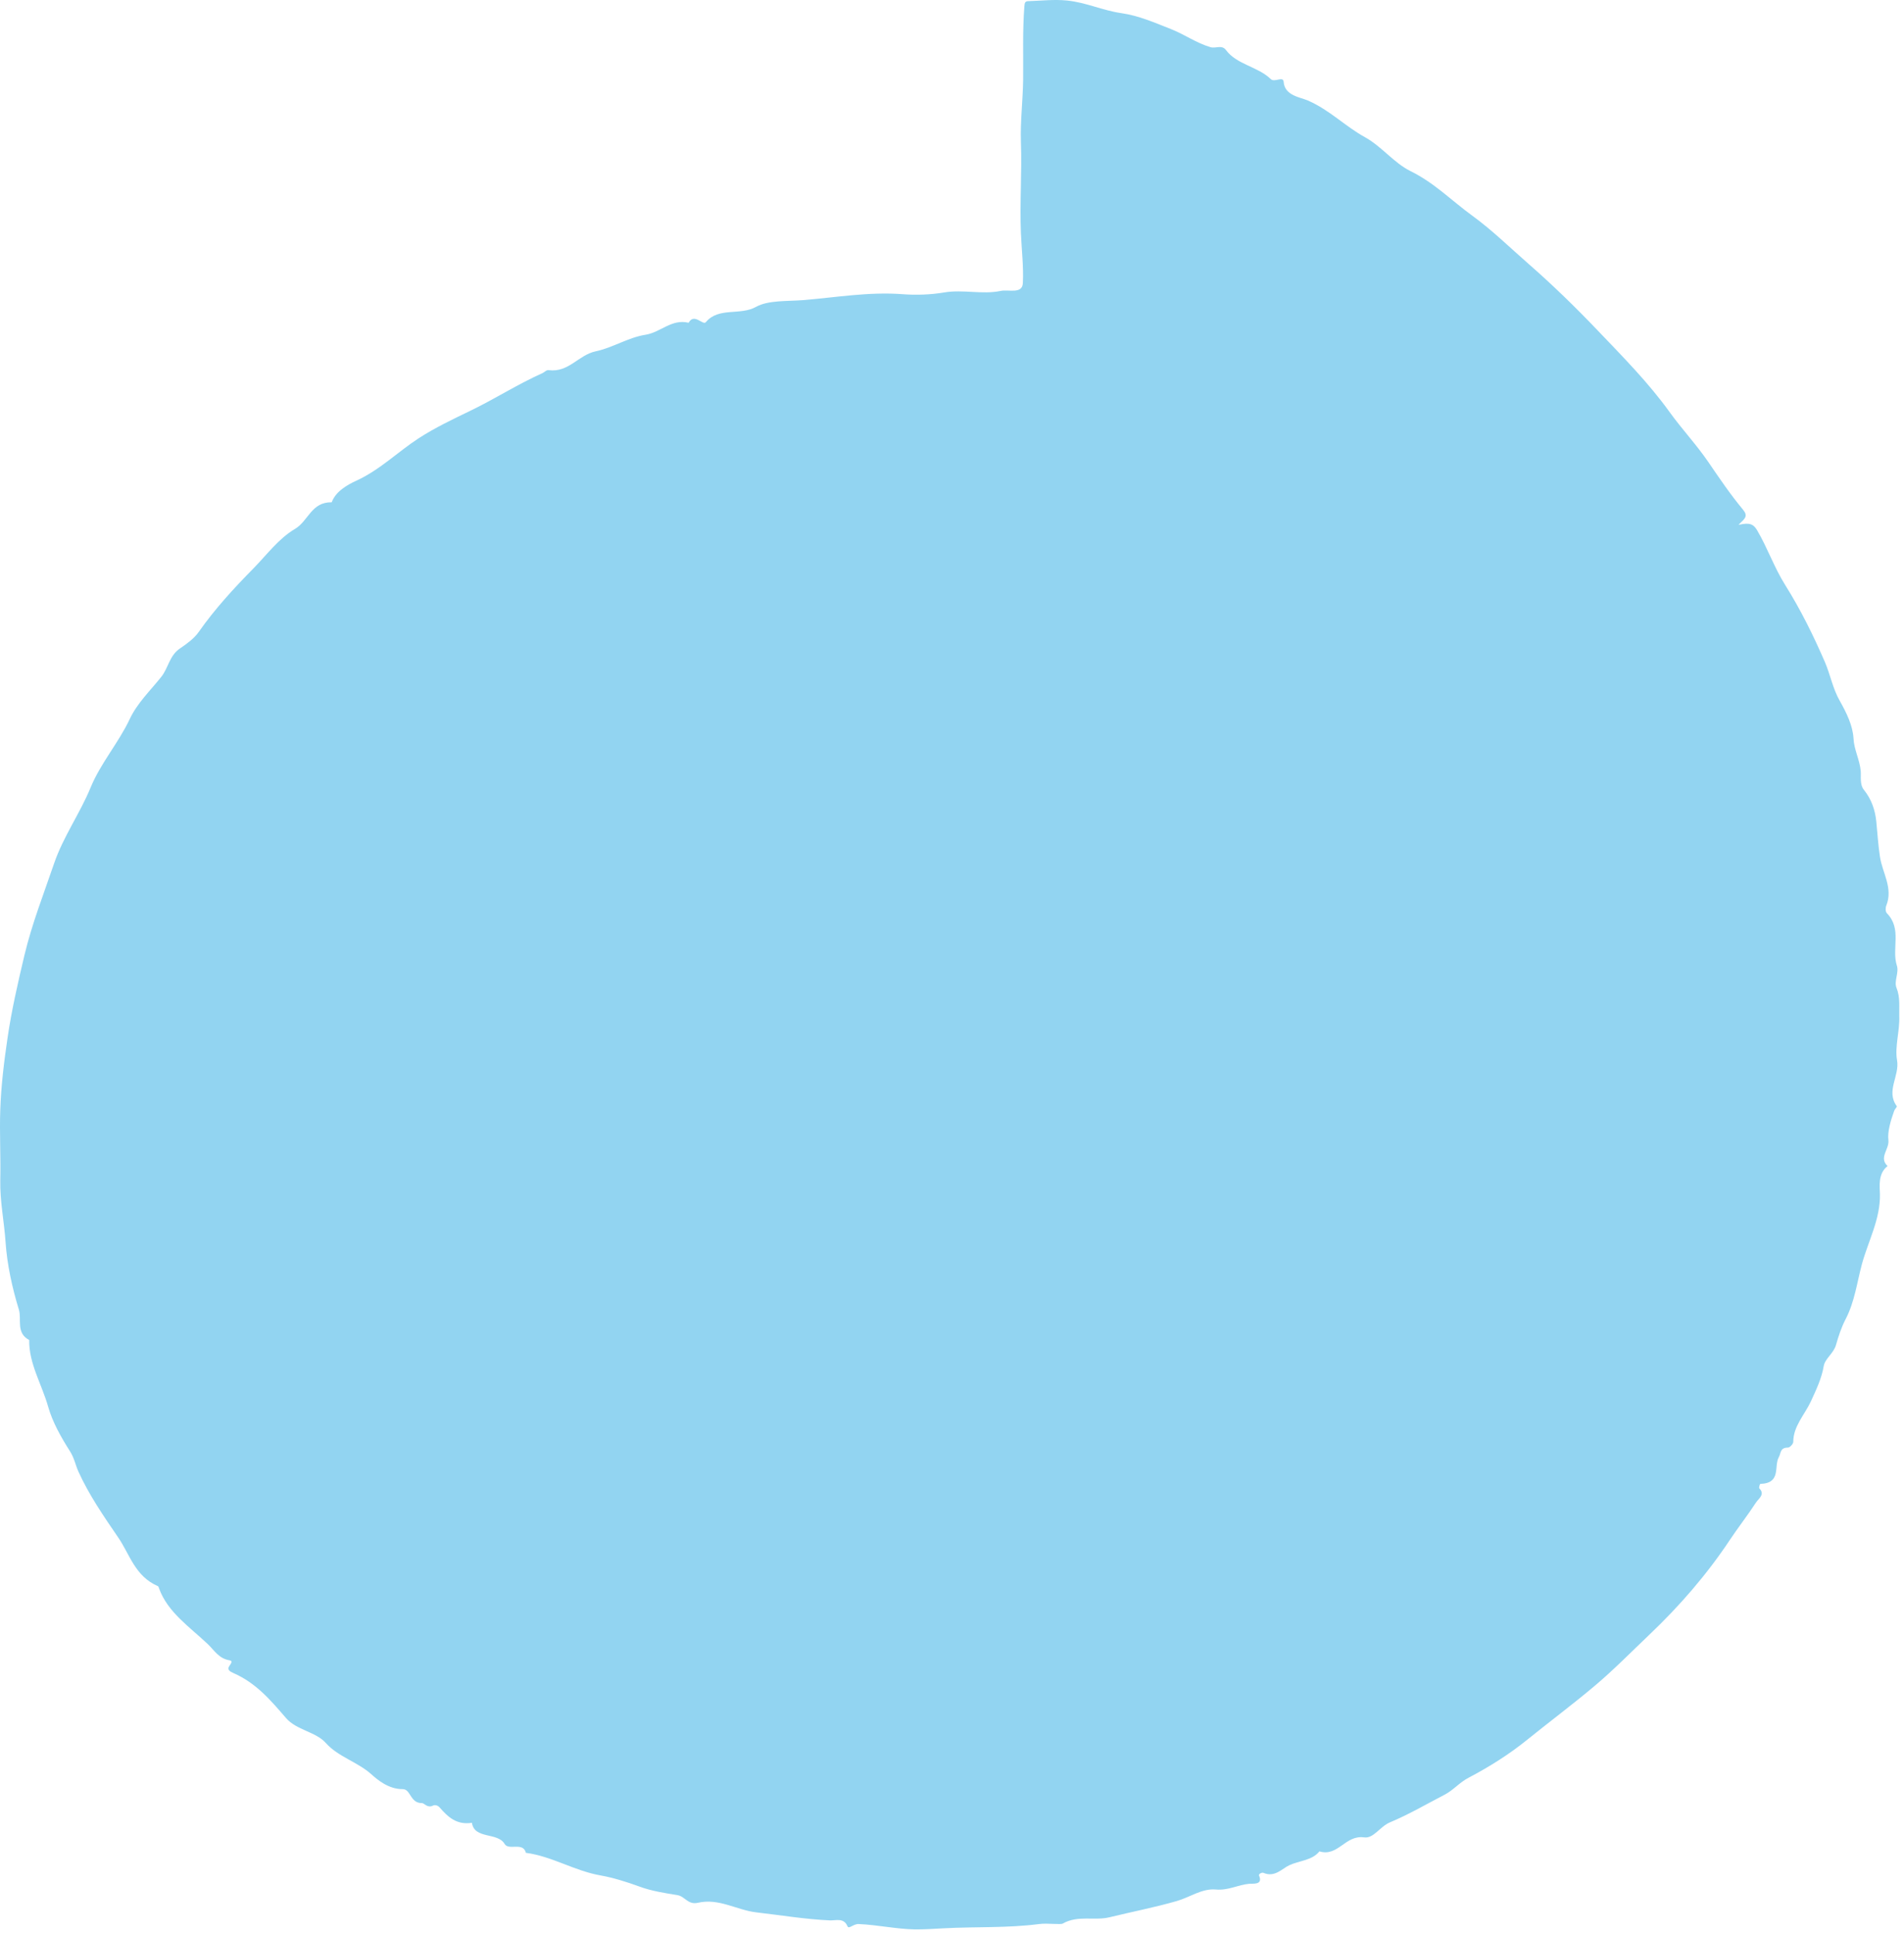 <svg width="380" height="386" viewBox="0 0 380 386" fill="none" xmlns="http://www.w3.org/2000/svg">
<path d="M346.992 104.693C348.297 103.456 348.936 102.995 347.853 101.685C345.355 98.678 343.134 95.403 340.969 92.226C338.581 88.733 335.667 85.629 333.224 82.233C329.004 76.363 323.841 71.148 318.789 65.861C314.431 61.301 309.878 56.862 305.076 52.666C301.356 49.416 297.775 45.899 293.833 43.037C289.78 40.102 286.31 36.512 281.536 34.159C278.149 32.486 275.789 29.236 272.403 27.368C268.433 25.185 265.38 21.959 261.049 20.067C259.495 19.388 256.386 19.097 256.191 16.332C256.108 15.119 254.359 16.526 253.61 15.774C251.084 13.3 246.809 12.888 244.671 9.977C243.866 8.886 242.645 9.71 241.618 9.419C238.786 8.595 236.454 6.897 233.762 5.83C230.514 4.544 227.238 3.113 223.824 2.628C220.076 2.094 216.773 0.493 212.97 0.105C210.333 -0.161 207.834 0.154 205.28 0.227C204.586 0.227 204.503 0.542 204.448 1.245C204.059 6.145 204.253 11.044 204.198 15.944C204.142 20.067 203.615 24.239 203.754 28.314C203.976 34.378 203.504 40.441 203.754 46.505C203.892 49.828 204.309 53.2 204.142 56.498C204.031 58.754 201.283 57.711 199.728 58.051C196.009 58.827 192.233 57.711 188.403 58.366C185.793 58.803 182.878 58.924 180.13 58.706C173.385 58.196 166.834 59.36 160.199 59.894C157.007 60.137 153.315 59.894 150.9 61.228C147.707 63.023 143.405 61.228 140.878 64.284C140.295 65.012 138.547 62.368 137.436 64.405C134.022 63.581 131.884 66.322 128.803 66.807C125.389 67.34 122.307 69.378 118.893 70.105C115.423 70.833 113.535 74.374 109.51 73.865C109.038 73.792 108.677 74.277 108.289 74.447C103.292 76.678 98.767 79.613 93.826 81.99C90.412 83.64 86.775 85.362 83.5 87.496C79.336 90.213 75.838 93.754 71.091 95.937C69.287 96.762 66.983 98.071 66.206 100.23C62.125 100.157 61.57 103.941 58.877 105.542C55.601 107.482 53.27 110.684 50.605 113.401C46.635 117.427 42.832 121.575 39.64 126.134C38.751 127.396 37.336 128.439 35.975 129.36C33.782 130.816 33.644 133.241 32.172 135.085C30.007 137.801 27.37 140.324 25.899 143.477C23.678 148.207 20.069 152.306 18.071 157.181C15.961 162.299 12.602 167.028 10.825 172.219C8.743 178.307 6.384 184.322 4.885 190.58C3.58 196.086 2.303 201.616 1.498 207.171C0.804 211.876 0.221 216.654 0.055 221.432C-0.112 226.114 0.166 230.843 0.055 235.5C-0.029 239.696 0.832 243.747 1.11 247.846C1.415 252.358 2.442 257.015 3.774 261.356C4.357 263.272 3.136 265.989 5.829 267.396C5.745 272.101 8.355 276.249 9.604 280.688C10.492 283.816 12.186 286.8 13.99 289.638C14.823 290.947 15.072 292.378 15.655 293.664C17.765 298.321 20.708 302.59 23.595 306.81C25.899 310.157 26.926 314.523 31.506 316.512C31.645 316.561 31.7 316.827 31.756 316.997C33.477 321.727 37.835 324.638 41.472 328.082C42.804 329.343 43.637 330.968 45.886 331.332C46.496 331.429 46.08 332.011 45.802 332.399C45.247 333.151 45.858 333.539 46.524 333.83C51.16 335.843 54.102 339.385 57.1 342.853C59.21 345.279 63.013 345.545 65.04 347.825C67.455 350.542 71.285 351.561 74.034 353.986C75.283 355.102 77.504 357.042 80.363 357.018C82.028 357.018 81.806 359.856 84.249 359.807C84.665 359.807 85.304 360.85 86.387 360.317C86.859 360.074 87.441 360.317 87.747 360.681C89.385 362.548 91.106 364.222 94.187 363.737C94.687 367.084 99.295 365.556 100.71 367.957C101.516 369.34 104.402 367.472 104.958 369.728C110.232 370.431 114.618 373.342 119.976 374.263C122.307 374.676 125.139 375.549 127.637 376.471C129.997 377.344 132.634 377.756 135.188 378.168C136.714 378.411 137.27 380.157 139.296 379.697C143.46 378.726 147.013 381.152 150.955 381.613C155.841 382.171 160.699 382.995 165.64 383.213C166.778 383.262 168.416 382.631 169.138 384.378C169.415 385.033 170.303 383.893 171.386 383.941C175.161 384.111 178.826 384.936 182.545 385.008C184.461 385.033 186.432 384.887 188.375 384.79C194.704 384.45 201.061 384.766 207.39 383.941C209.028 383.723 211.665 384.111 212.109 383.844C215.135 382.122 218.438 383.335 221.464 382.583C225.933 381.491 230.458 380.618 234.844 379.357C237.481 378.605 239.896 376.786 242.7 377.053C245.171 377.271 247.058 376.107 249.307 375.913C250.029 375.84 252.138 376.204 251.278 374.263C251.139 373.972 251.833 373.584 252.166 373.73C254.442 374.7 255.886 372.857 257.329 372.202C259.3 371.28 261.91 371.256 263.325 369.437C267.073 370.577 268.461 366.114 272.264 366.647C274.152 366.914 275.429 364.464 277.427 363.64C281.203 362.063 284.7 360.001 288.309 358.134C290.086 357.212 291.251 355.708 293.111 354.738C297.275 352.555 301.3 350.008 304.854 347.122C309.351 343.484 314.042 339.991 318.456 336.256C322.231 333.054 325.618 329.586 329.143 326.238C335.25 320.441 340.719 314.111 345.271 307.247C346.937 304.748 348.825 302.347 350.462 299.825C350.99 299.024 352.322 298.224 351.129 297.011C350.99 296.866 351.24 296.114 351.323 296.114C355.57 295.968 353.988 292.621 355.015 290.778C355.487 289.929 355.209 288.886 356.847 288.861C357.236 288.861 357.902 288.11 357.902 287.721C357.902 284.593 360.178 282.313 361.427 279.62C362.454 277.365 363.565 275.085 363.981 272.586C364.231 271.107 365.952 270.064 366.424 268.39C366.924 266.668 367.479 264.897 368.367 263.2C370.144 259.78 370.616 255.947 371.587 252.309C372.837 247.676 375.307 243.286 375.196 238.265C375.168 236.81 374.752 234.215 376.723 232.687C374.918 231.013 377.084 229.34 376.889 227.545C376.667 225.823 377.361 223.567 378.055 221.627C378.166 221.311 378.666 220.875 378.555 220.729C376.334 217.697 379.166 214.714 378.61 211.561C378.139 208.82 379.166 205.764 379.055 202.805C378.999 200.888 379.277 199.045 378.499 197.105C377.972 195.819 379.027 194.073 378.583 192.715C377.472 189.27 379.665 185.39 376.584 182.236C376.279 181.921 376.279 181.145 376.473 180.684C377.861 177.191 375.668 174.159 375.196 170.934C374.863 168.726 374.696 166.301 374.474 163.972C374.252 161.717 373.558 159.558 372.004 157.617C371.143 156.575 371.449 154.974 371.365 153.882C371.171 151.627 370.033 149.613 369.922 147.358C369.783 144.811 368.534 142.24 367.174 139.839C365.786 137.413 365.314 134.697 364.231 132.15C361.927 126.838 359.401 121.696 356.264 116.699C354.099 113.255 352.766 109.35 350.684 105.809C349.99 104.645 349.269 104.232 347.187 104.693H346.992Z" fill="#92D4F1"/>
</svg>
